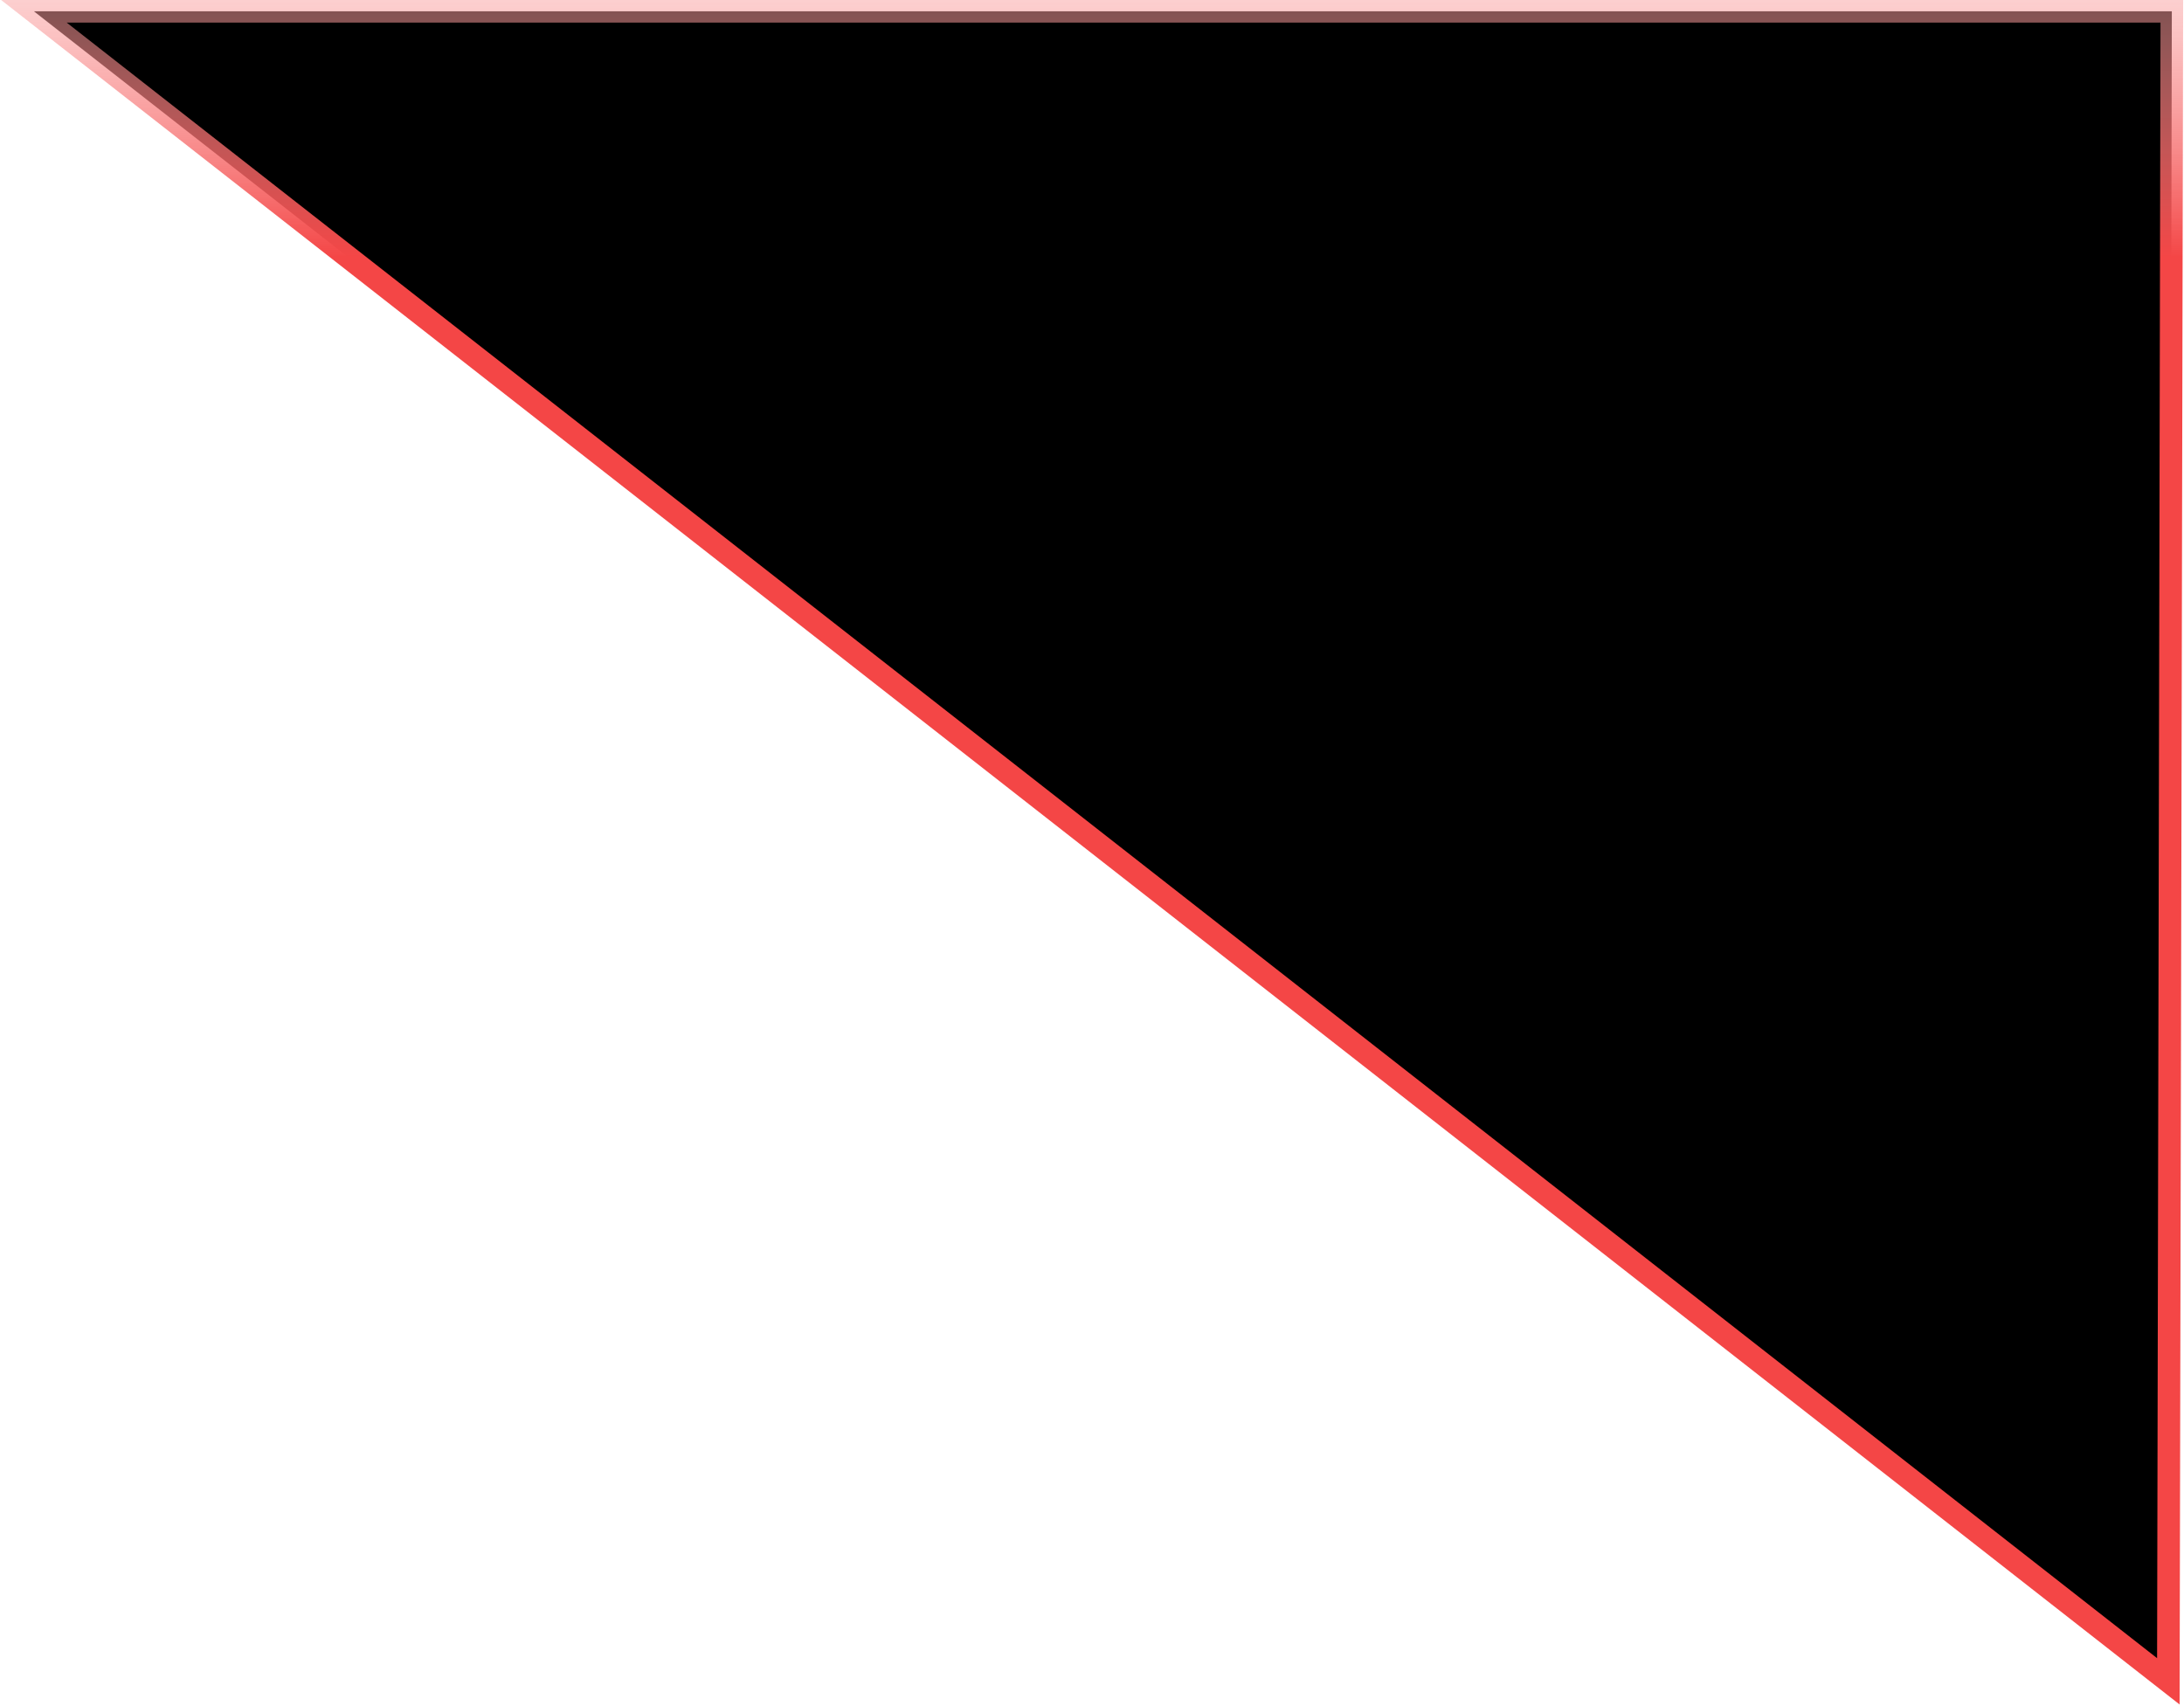 <svg width="1256" height="981" viewBox="0 0 1256 981" fill="none" xmlns="http://www.w3.org/2000/svg">
<path d="M1249 6.5L1247 967L19.5 6.5H1249Z" fill="black" stroke="url(#paint0_linear)" stroke-width="13"/>
<defs>
<linearGradient id="paint0_linear" x1="1014" y1="922" x2="1014" y2="-258" gradientUnits="userSpaceOnUse">
<stop offset="0.656" stop-color="#F44646"/>
<stop offset="0.911" stop-color="white" stop-opacity="0"/>
</linearGradient>
</defs>
</svg>
